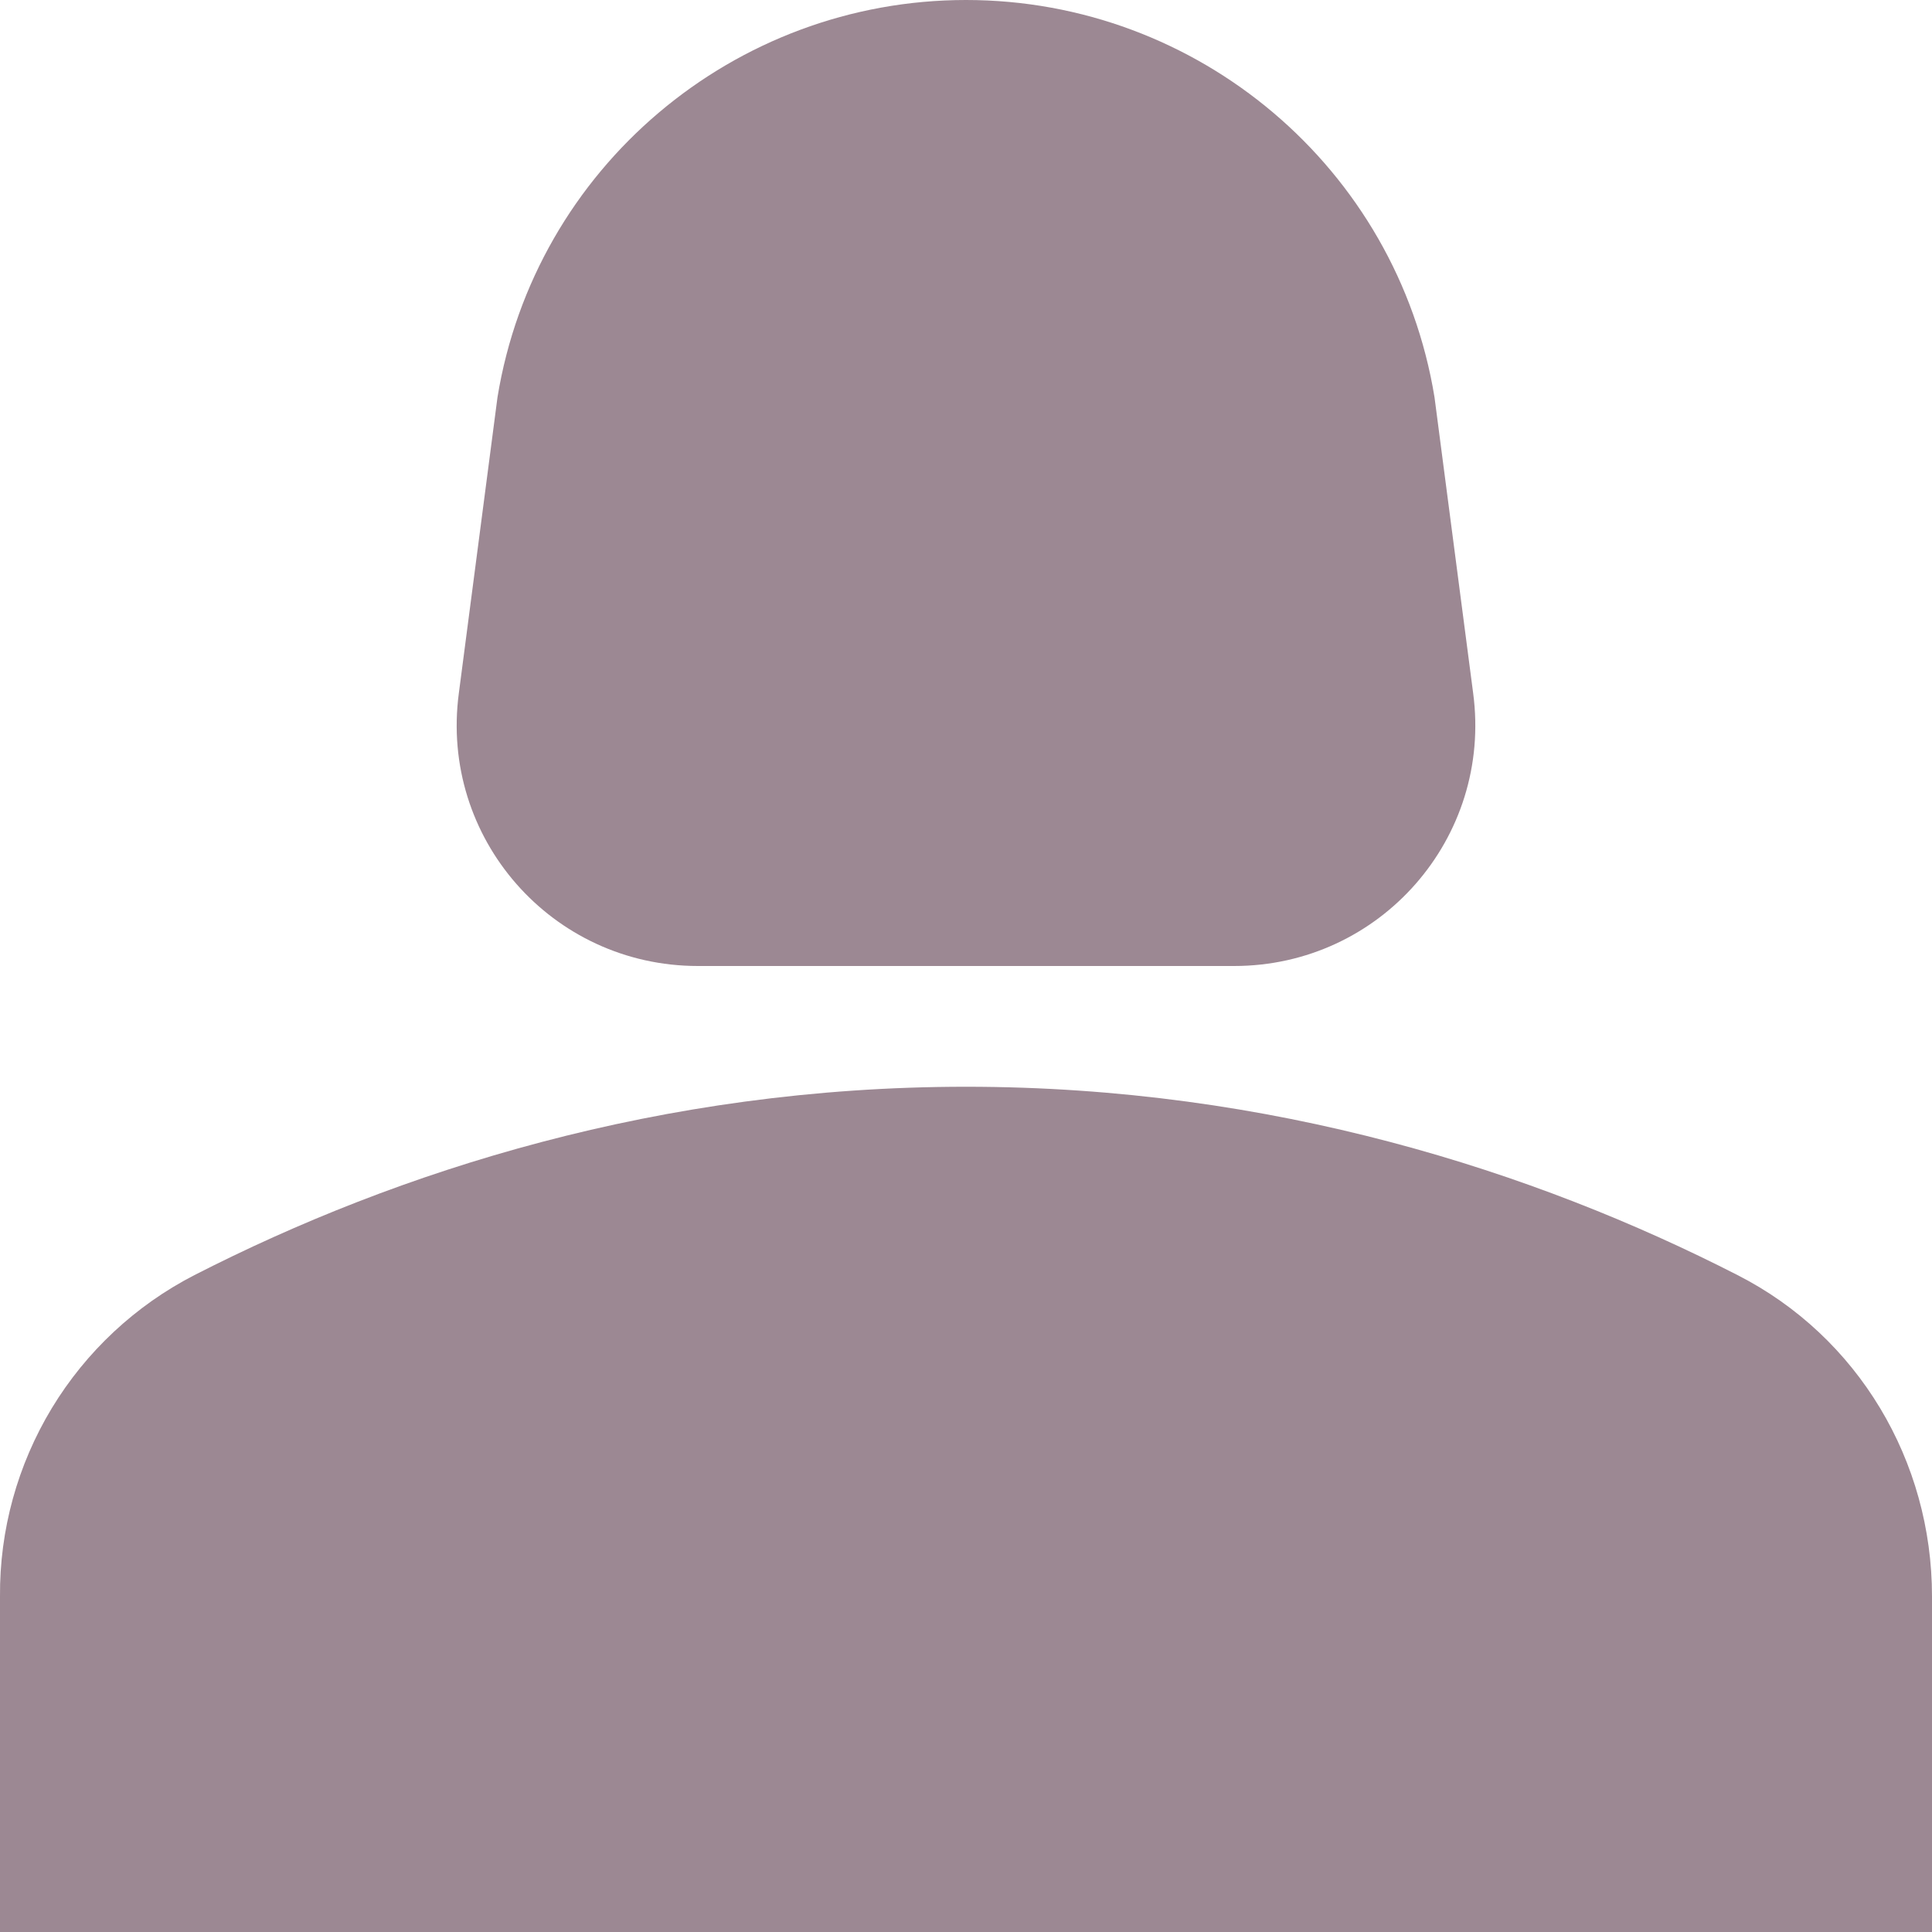<svg width="16" height="16" viewBox="0 0 16 16" fill="none" xmlns="http://www.w3.org/2000/svg">
<path d="M14.39 10.56C12.71 9.7 10.53 9 8 9C5.47 9 3.29 9.7 1.61 10.56C1.122 10.811 0.713 11.193 0.429 11.662C0.145 12.132 -0.004 12.671 3.95512e-06 13.22V16H16V13.22C16 12.1 15.39 11.07 14.39 10.56ZM5.78 8H10.22C11.43 8 12.36 6.94 12.2 5.74L11.88 3.29C11.57 1.39 9.92 0 8 0C6.08 0 4.43 1.39 4.12 3.29L3.8 5.74C3.64 6.94 4.57 8 5.78 8Z" fill="#9C8893"/>
</svg>
